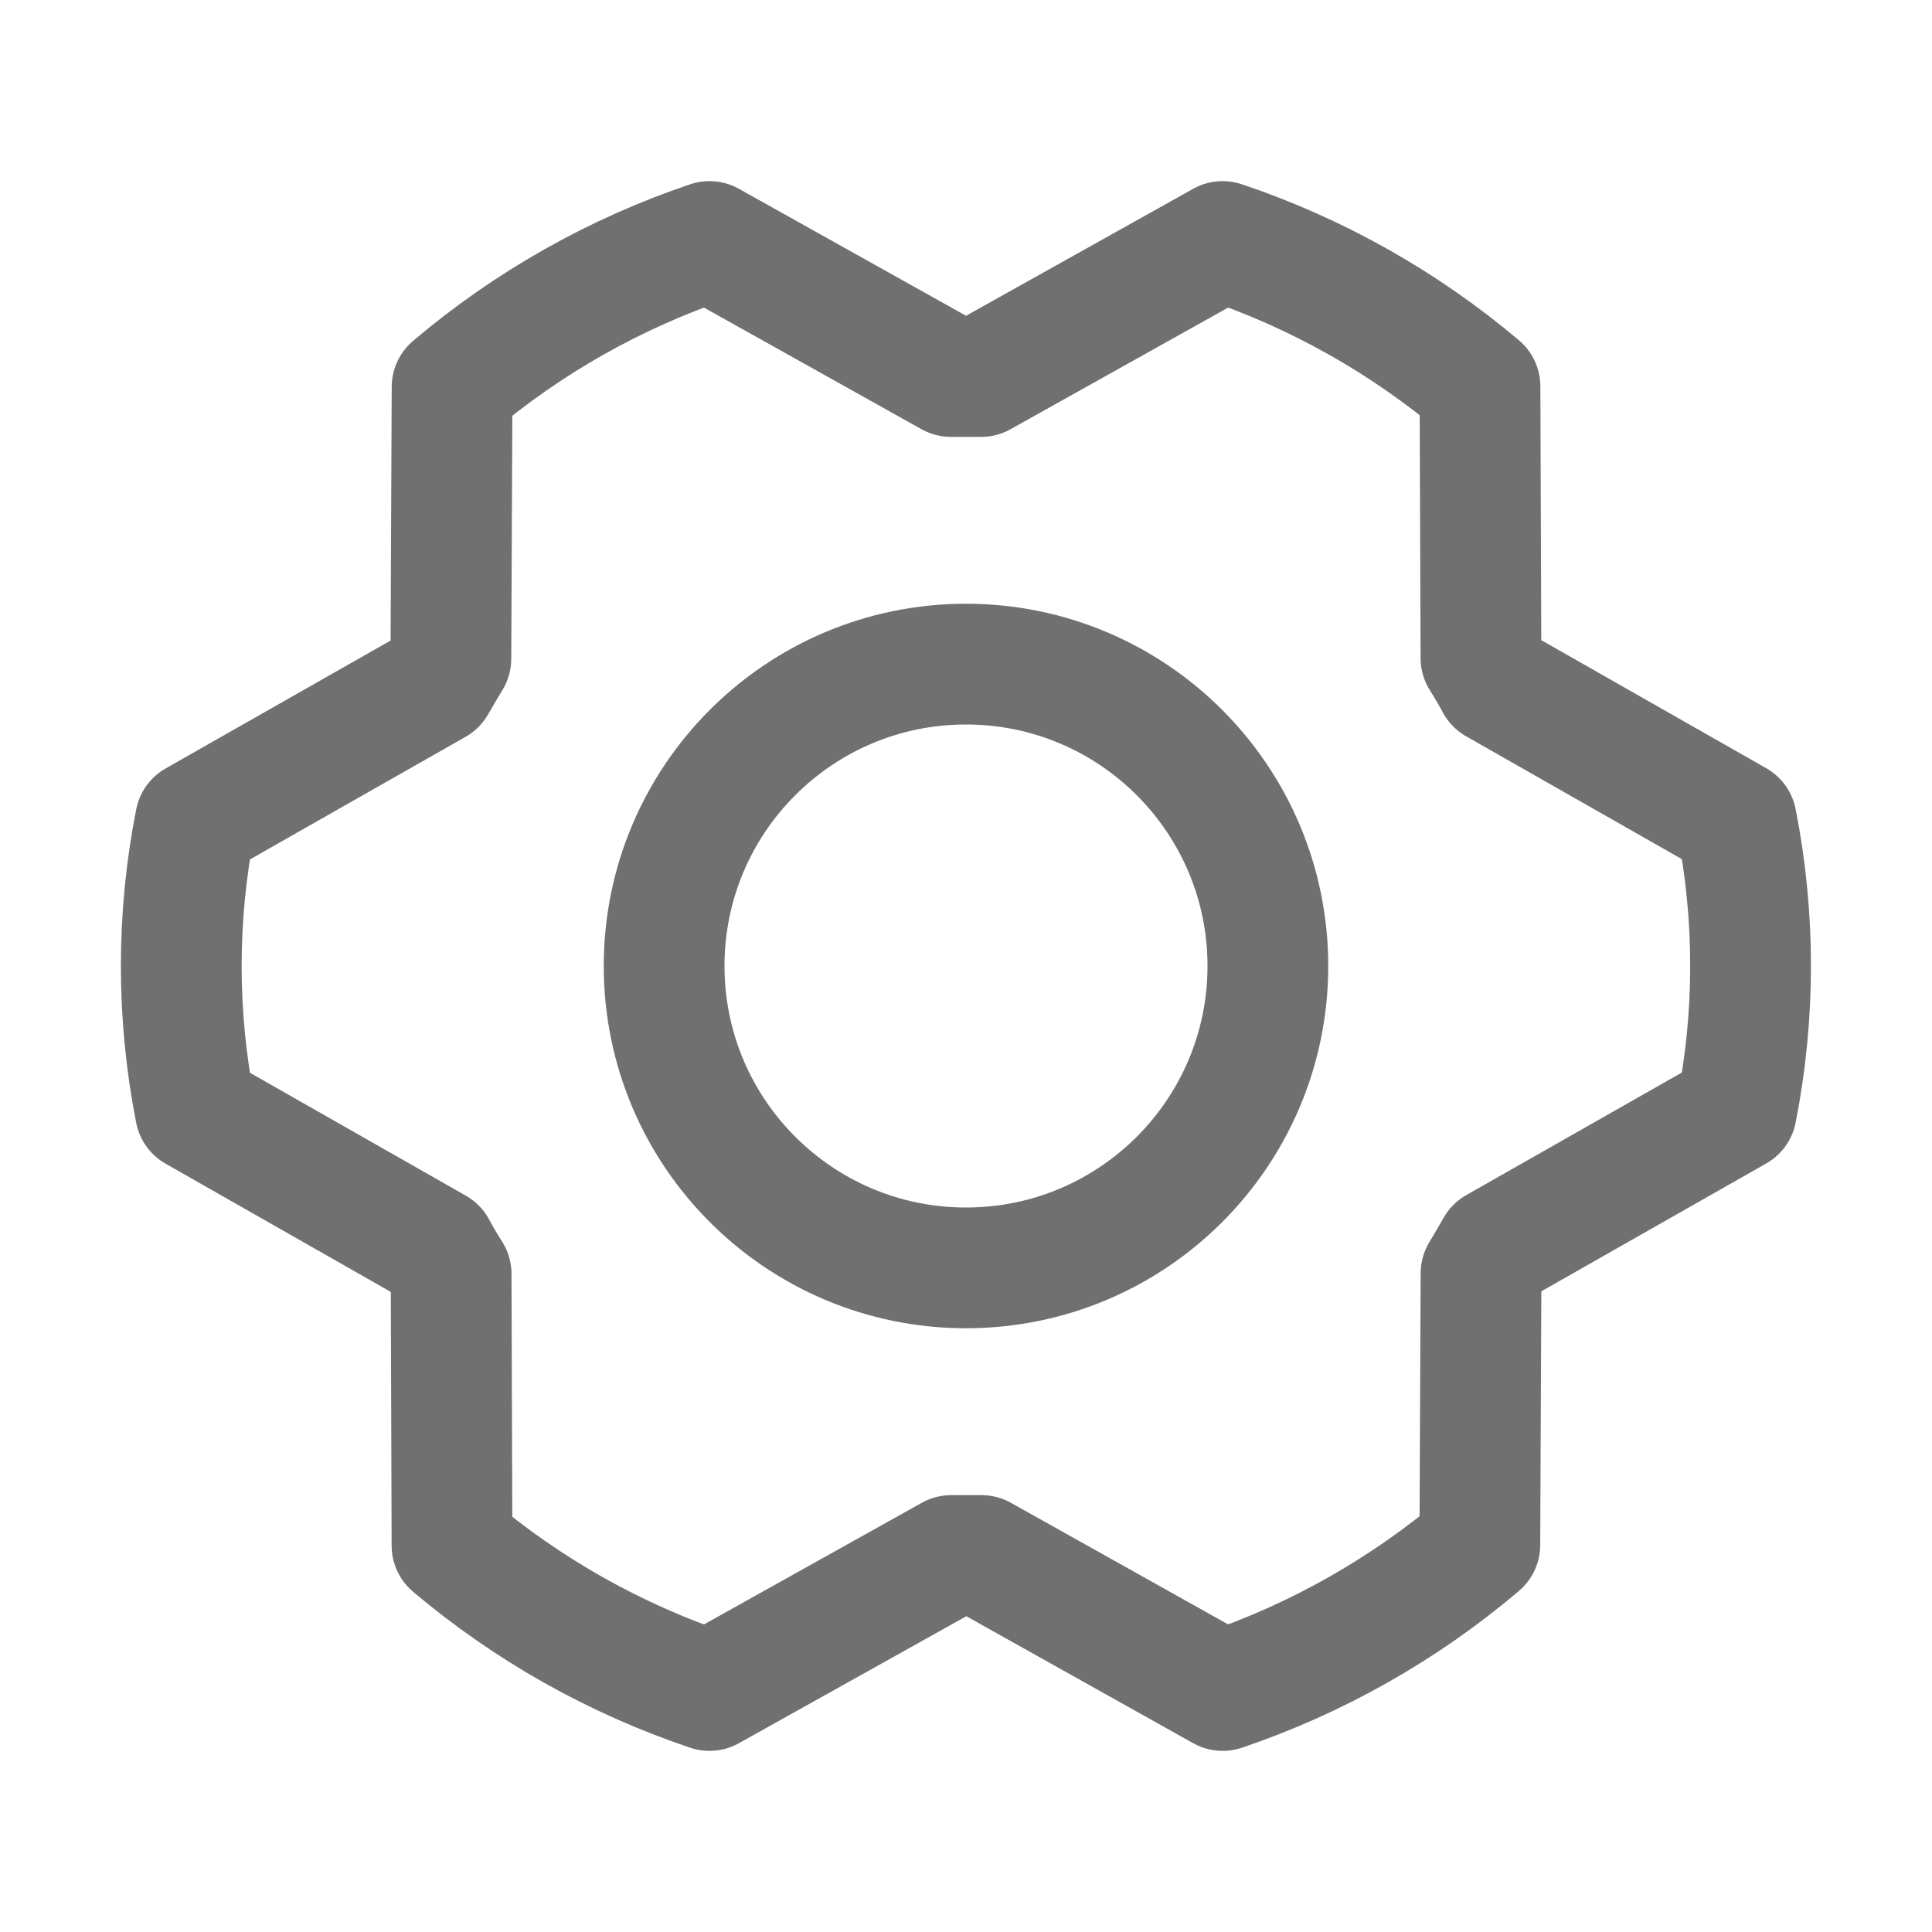 <svg width="24" height="24" viewBox="0 0 24 24" fill="none" xmlns="http://www.w3.org/2000/svg">
<g clip-path="url(#clip0_987_2077)">
<path d="M12 15.75C14.071 15.75 15.75 14.071 15.75 12C15.75 9.929 14.071 8.25 12 8.25C9.929 8.25 8.25 9.929 8.25 12C8.25 14.071 9.929 15.75 12 15.75Z" stroke="#707070" stroke-width="1.5" stroke-linecap="round" stroke-linejoin="round"/>
<path d="M12.192 19.323C12.067 19.323 11.94 19.323 11.817 19.323L8.813 21C7.643 20.607 6.558 19.996 5.615 19.2L5.604 15.825C5.537 15.72 5.474 15.614 5.416 15.505L2.428 13.804C2.193 12.613 2.193 11.389 2.428 10.198L5.413 8.501C5.474 8.393 5.537 8.287 5.601 8.182L5.616 4.807C6.558 4.008 7.643 3.395 8.813 3L11.813 4.677C11.938 4.677 12.065 4.677 12.188 4.677L15.188 3C16.357 3.393 17.442 4.004 18.385 4.8L18.397 8.175C18.463 8.28 18.526 8.386 18.584 8.495L21.57 10.195C21.805 11.386 21.805 12.611 21.57 13.801L18.585 15.498C18.524 15.606 18.461 15.713 18.398 15.818L18.383 19.192C17.441 19.991 16.357 20.604 15.188 21L12.192 19.323Z" stroke="#707070" stroke-width="1.5" stroke-linecap="round" stroke-linejoin="round"/>
</g>
<defs>
<clipPath id="clip0_987_2077">
<rect width="24" height="24" fill="white"/>
</clipPath>
</defs>
</svg>
